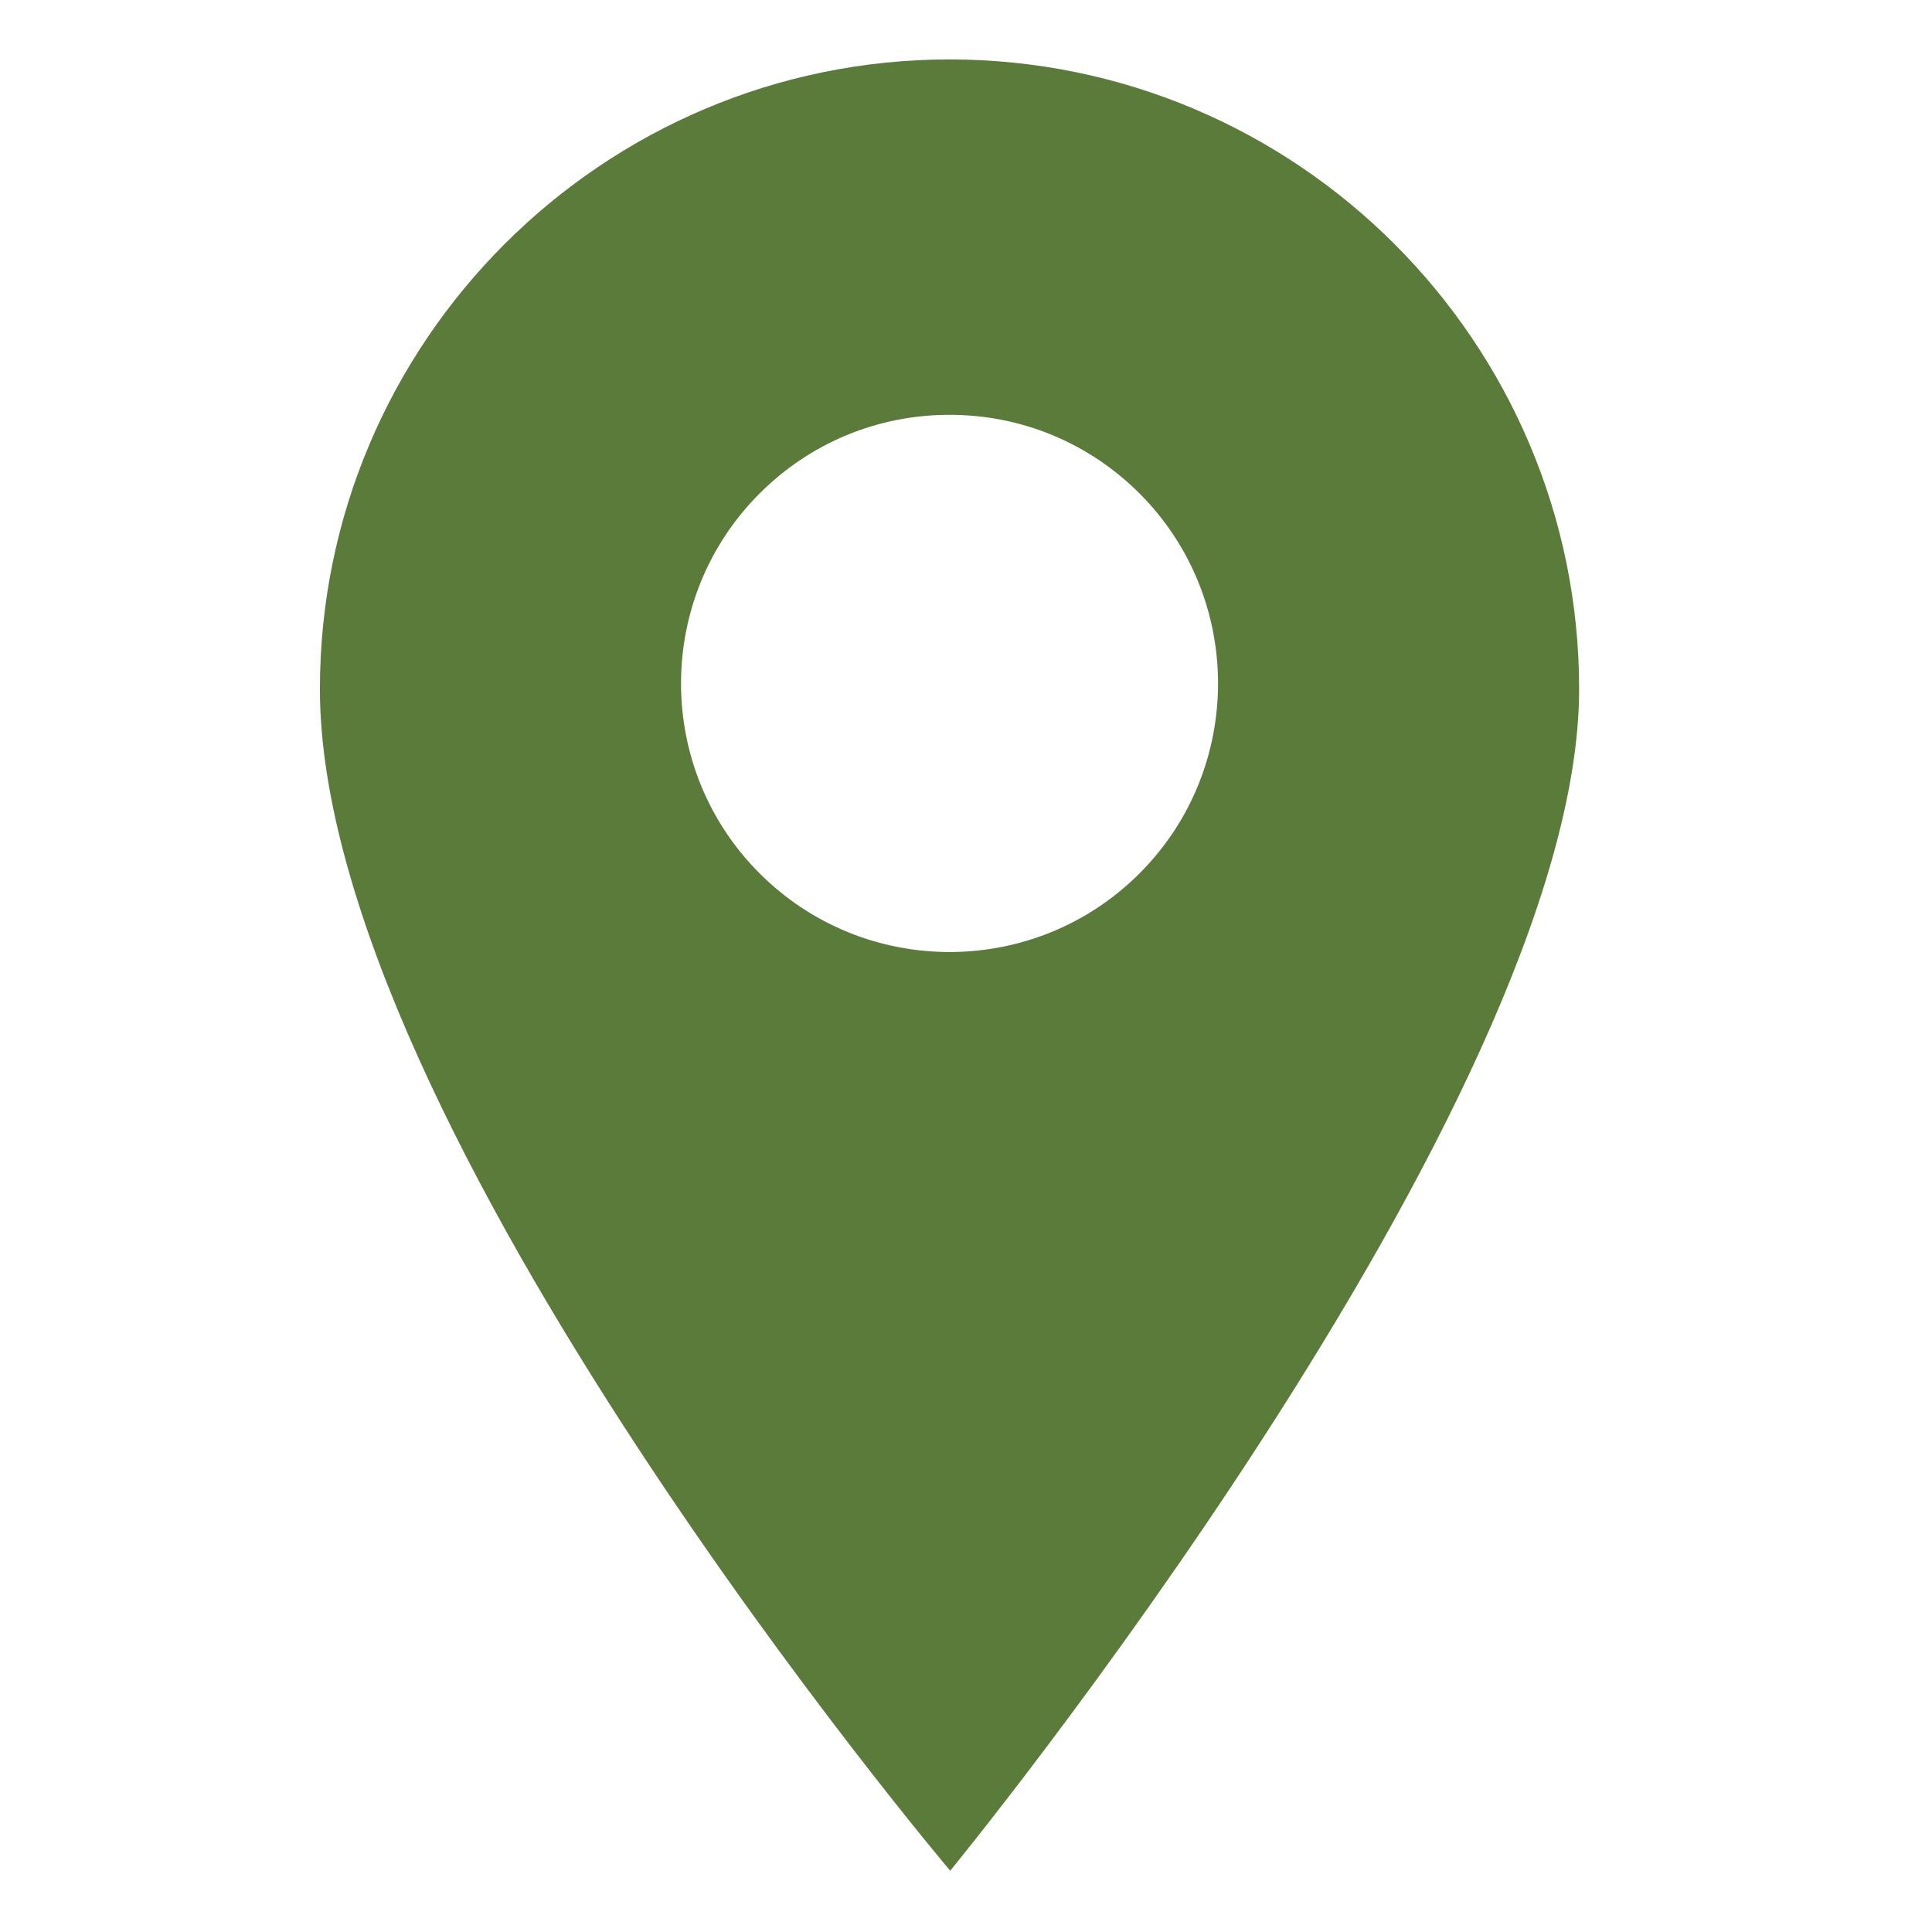 <?xml version="1.0" encoding="UTF-8"?>
<svg xmlns="http://www.w3.org/2000/svg" width="17" height="17" viewBox="0 0 17 17" fill="none">
  <path d="M8.355 0.523C5.301 0.523 2.815 3.009 2.815 6.063C2.815 9.903 8.361 16.461 8.361 16.461C8.361 16.461 13.895 9.714 13.895 6.063C13.895 3.009 11.41 0.523 8.355 0.523ZM10.027 7.685C9.566 8.146 8.961 8.377 8.355 8.377C7.75 8.377 7.145 8.146 6.684 7.685C5.762 6.764 5.762 5.264 6.684 4.342C7.13 3.896 7.724 3.65 8.355 3.65C8.987 3.65 9.58 3.896 10.027 4.342C10.948 5.264 10.948 6.764 10.027 7.685Z" fill="#5B7B3B"></path>
</svg>
